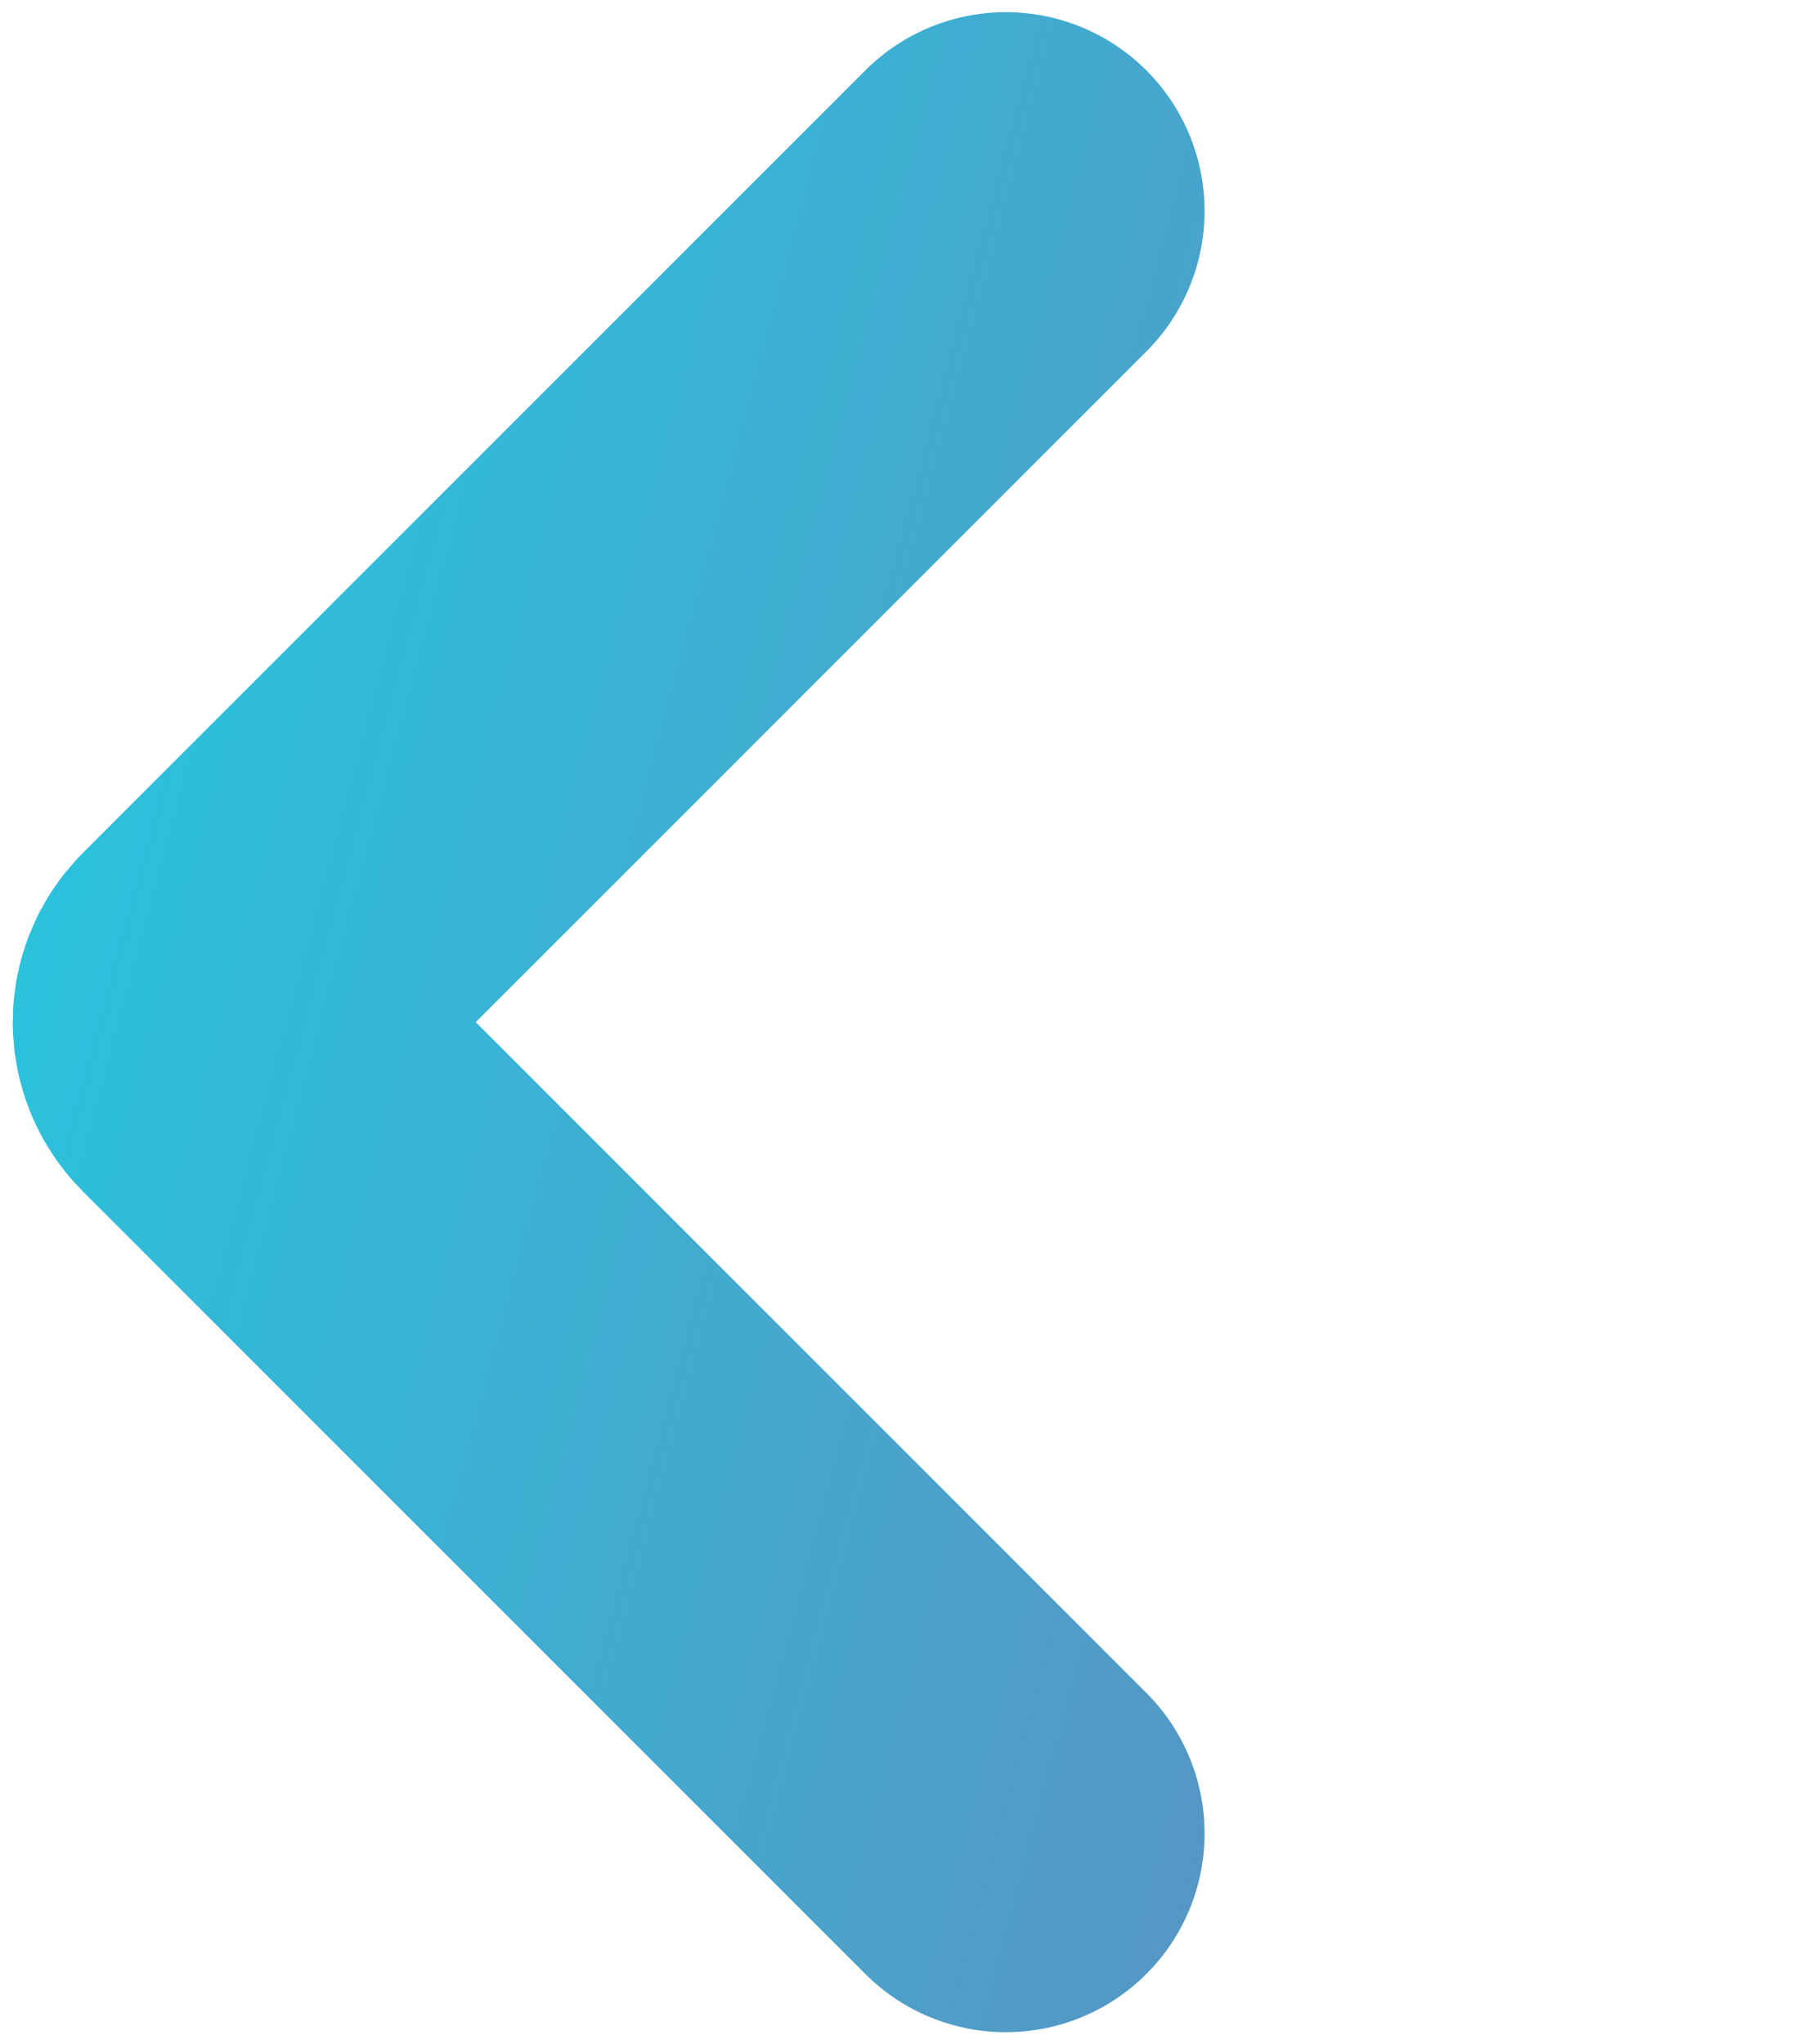 <svg width="112" height="126" viewBox="0 0 112 126" fill="none" xmlns="http://www.w3.org/2000/svg">
<path d="M62 13L13.768 61.232C12.791 62.209 12.791 63.791 13.768 64.768L62 113" stroke="url(#paint0_linear_79_138)" stroke-width="24.5" stroke-linecap="round" stroke-linejoin="round"/>
<defs>
<linearGradient id="paint0_linear_79_138" x1="-86.055" y1="62.806" x2="334.957" y2="176.035" gradientUnits="userSpaceOnUse">
<stop stop-color="#01ECF3"/>
<stop offset="1" stop-color="#DA107B"/>
</linearGradient>
</defs>
</svg>
